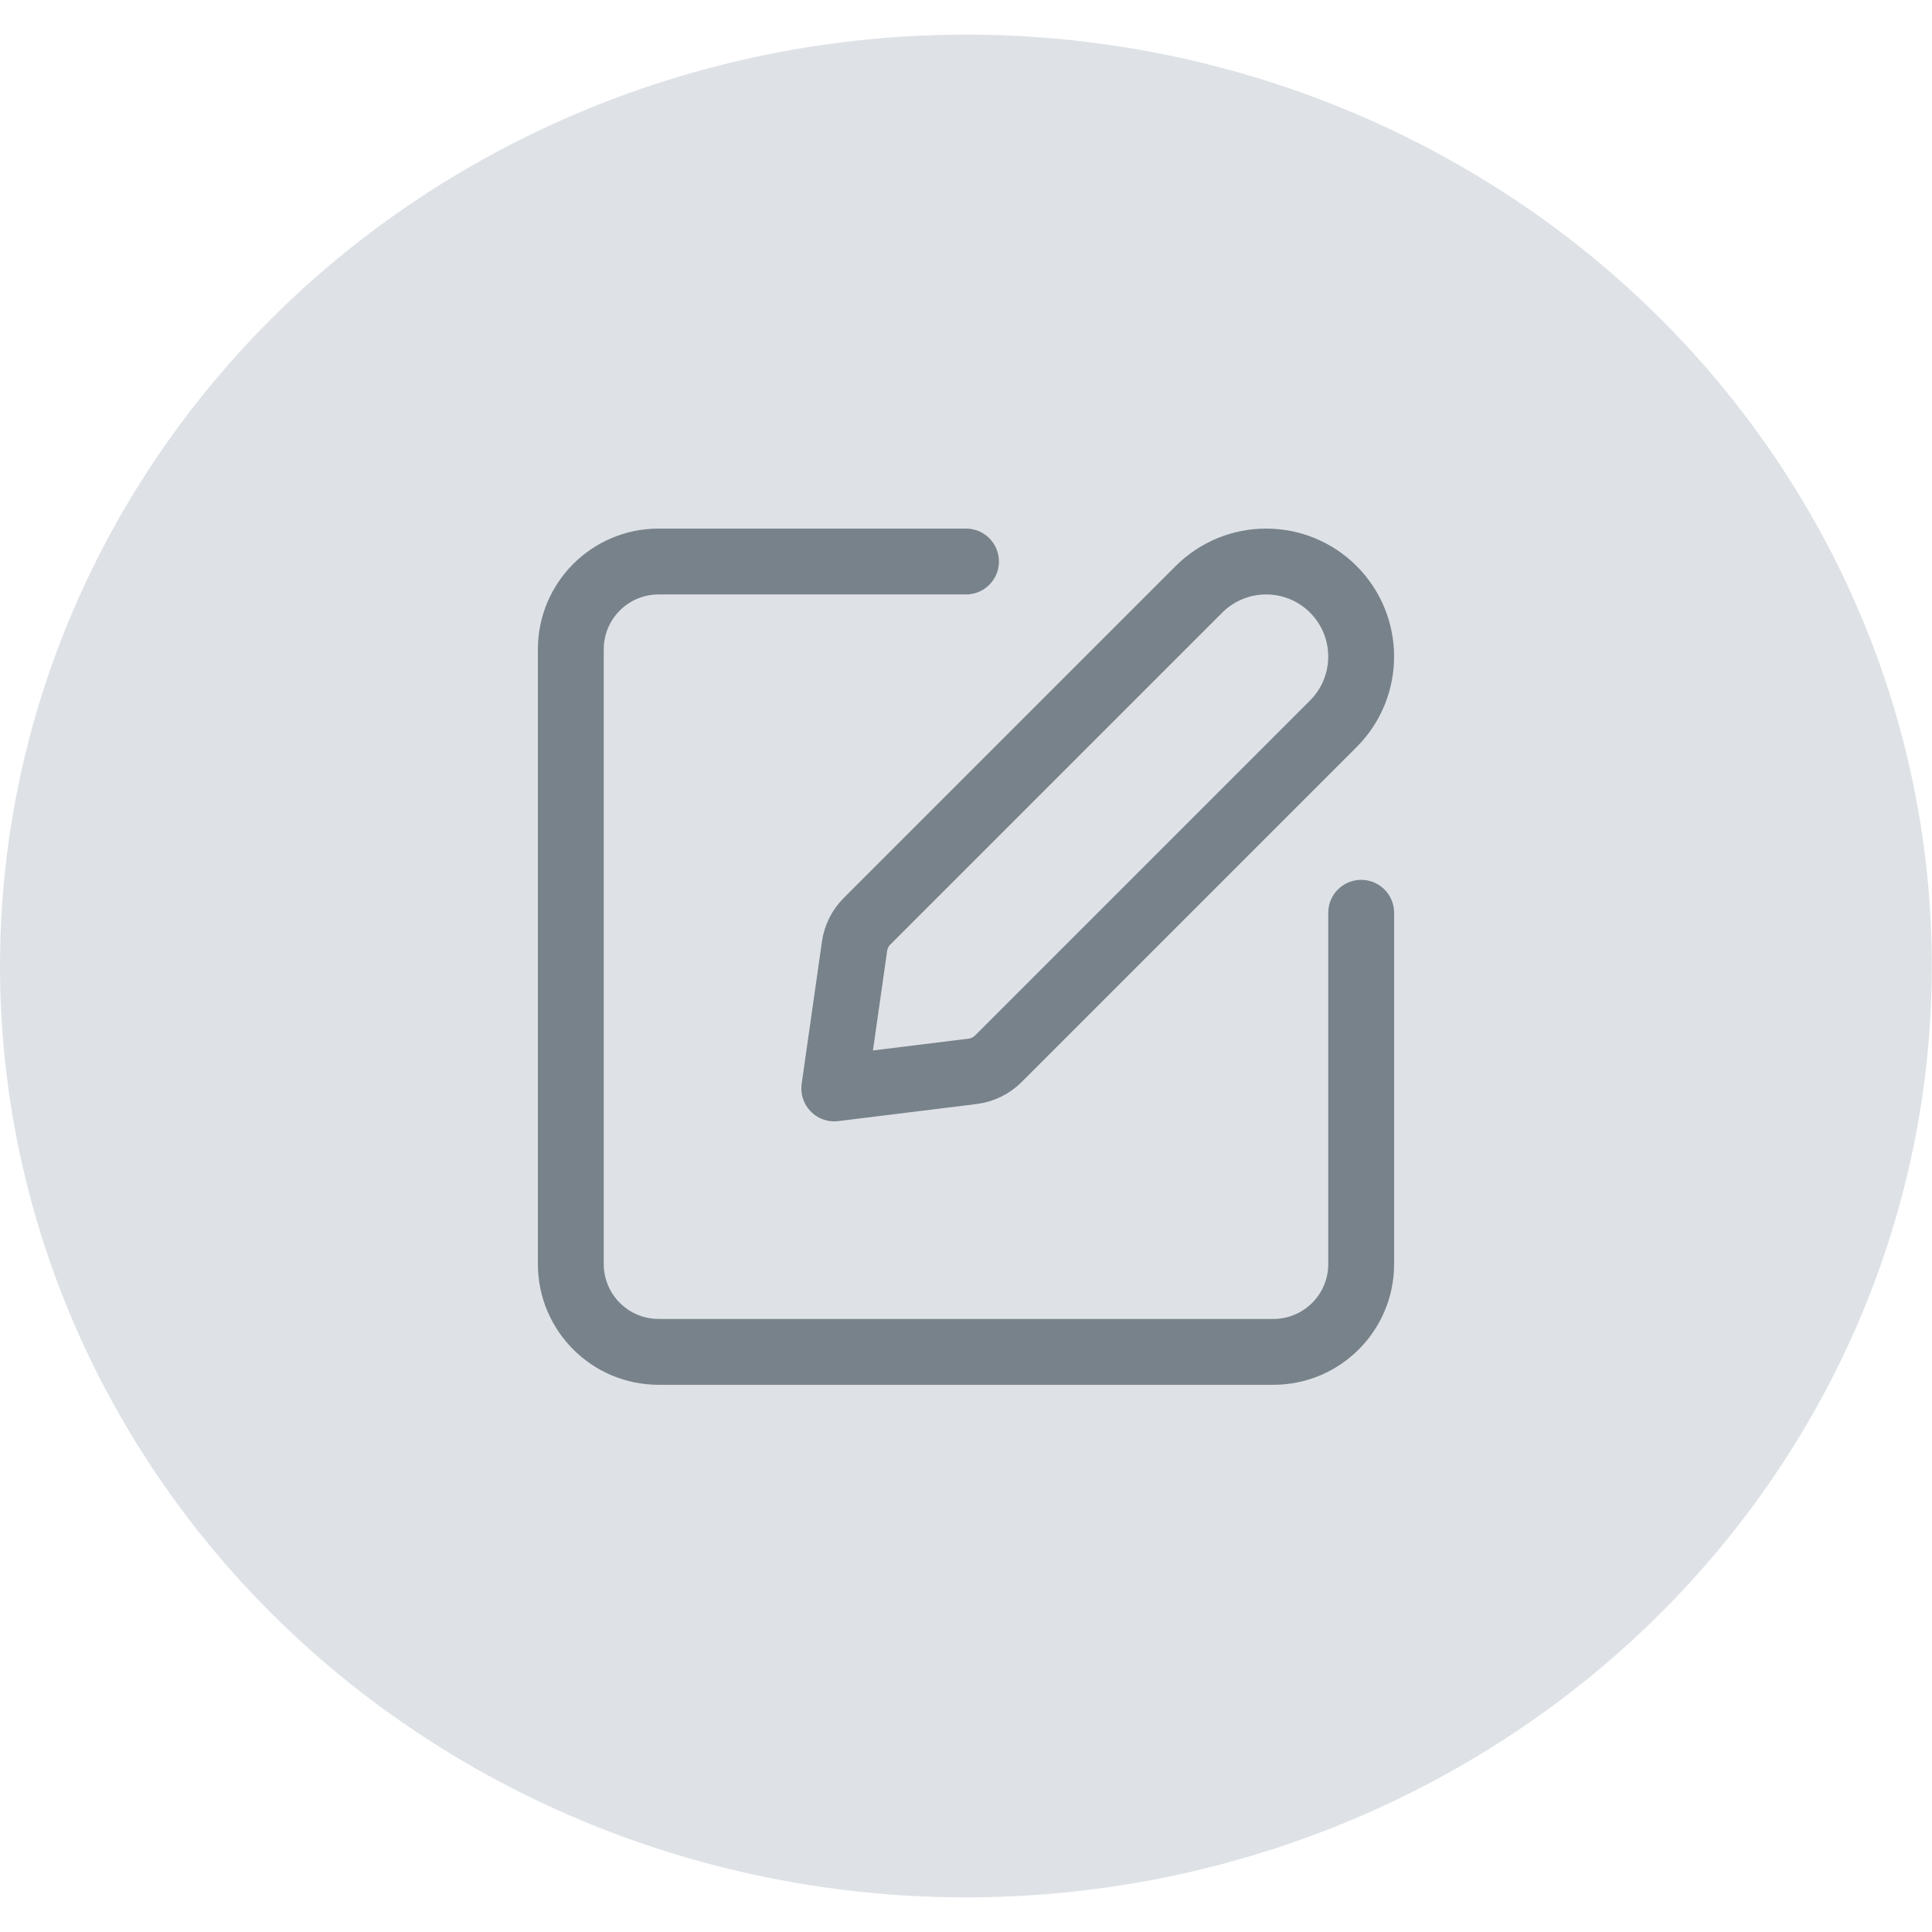 <svg width="44" height="44" viewBox="0 0 44 44" fill="none" xmlns="http://www.w3.org/2000/svg">
<ellipse cx="21.998" cy="22" rx="21.998" ry="21.212" fill="#DEE2E6"/>
<path d="M31 20.788V28.788C31 29.893 30.105 30.788 29 30.788H15C13.895 30.788 13 29.893 13 28.788V14.788C13 13.683 13.895 12.788 15 12.788H22" stroke="#78828A" stroke-width="1.5" stroke-linecap="round" stroke-linejoin="round"/>
<path fill-rule="evenodd" clip-rule="evenodd" d="M19 24.788L22.15 24.399C22.371 24.372 22.577 24.271 22.735 24.114L30.366 16.483C31.211 15.638 31.211 14.268 30.366 13.422V13.422C29.521 12.577 28.151 12.577 27.305 13.422L19.745 20.982C19.592 21.135 19.493 21.333 19.462 21.548L19 24.788Z" stroke="#78828A" stroke-width="1.5" stroke-linecap="round" stroke-linejoin="round"/>
</svg>
